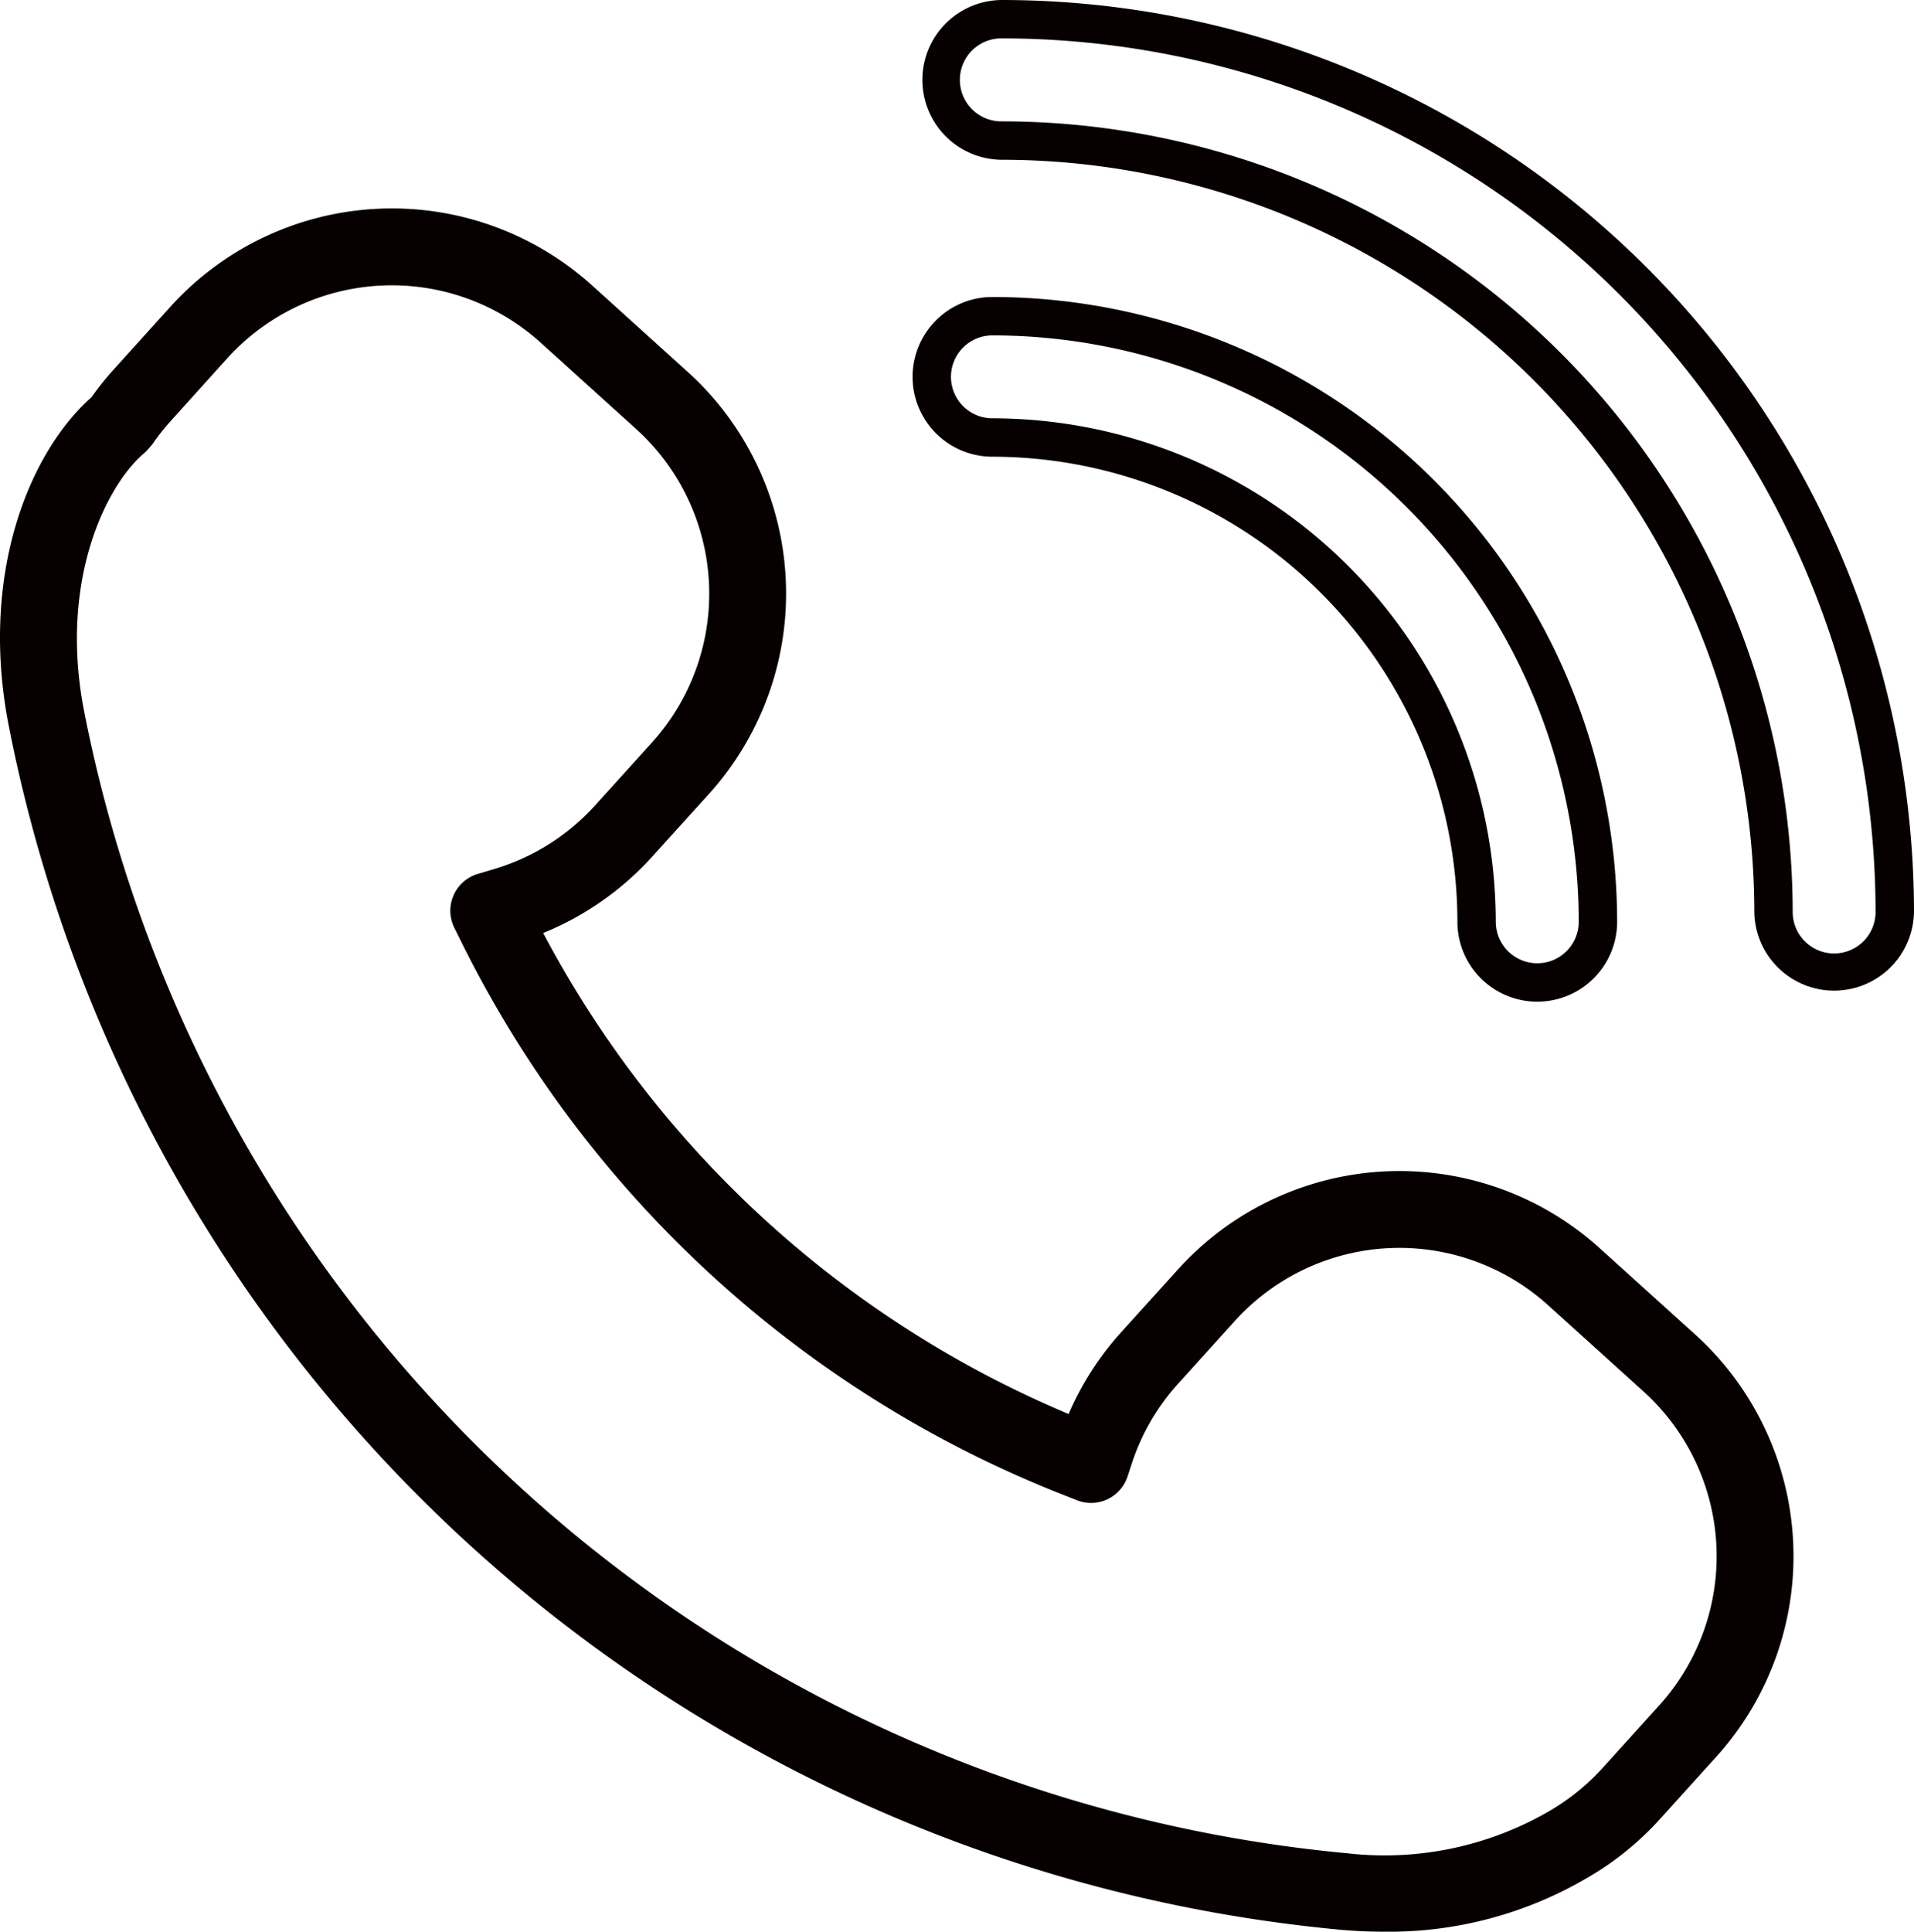 <svg id="Group_903" data-name="Group 903" xmlns="http://www.w3.org/2000/svg" xmlns:xlink="http://www.w3.org/1999/xlink" width="99.72" height="100.621" viewBox="0 0 99.72 100.621">
  <defs>
    <clipPath id="clip-path">
      <rect id="Rectangle_321" data-name="Rectangle 321" width="99.72" height="100.621" fill="#070000"/>
    </clipPath>
  </defs>
  <g id="Group_902" data-name="Group 902" clip-path="url(#clip-path)">
    <path id="Path_1820" data-name="Path 1820" d="M5.925,19.245a15.138,15.138,0,0,0-1.157,1.446C1.509,23.577-1.069,29.927.444,37.751a78.079,78.079,0,0,0,69.4,62.77q1.113.1,2.206.1a20.394,20.394,0,0,0,10.637-2.8,15.606,15.606,0,0,0,3.792-3.06l2.95-3.262a15.579,15.579,0,0,0-1.1-21.976l-4.98-4.5a15.552,15.552,0,0,0-21.975,1.1l-2.949,3.26a15.449,15.449,0,0,0-2.749,4.273A55.1,55.1,0,0,1,28.3,48.6a15.554,15.554,0,0,0,5.686-3.984l2.949-3.258a15.566,15.566,0,0,0-1.1-21.981l-4.977-4.5a15.564,15.564,0,0,0-21.979,1.1Zm5.915-.581a11.565,11.565,0,0,1,16.33-.814l4.976,4.5a11.566,11.566,0,0,1,.819,16.331l-2.948,3.258h0a11.524,11.524,0,0,1-5.23,3.316l-.9.269a2,2,0,0,0-1.216,2.805l.417.84A59.1,59.1,0,0,0,55.338,77.844l.774.305a2,2,0,0,0,2.63-1.227L59,76.139a11.5,11.5,0,0,1,2.385-4.068l2.95-3.261a11.553,11.553,0,0,1,16.326-.818l4.978,4.5a11.575,11.575,0,0,1,.82,16.326l-2.953,3.264a11.726,11.726,0,0,1-2.872,2.306A17.1,17.1,0,0,1,70.2,96.537,74.062,74.062,0,0,1,4.372,36.995c-1.3-6.738,1.15-11.686,3.116-13.369a2.007,2.007,0,0,0,.181-.176l.137-.151a2.253,2.253,0,0,0,.163-.2,11.355,11.355,0,0,1,.924-1.167Z" fill="#070000"/>
    <path id="Path_1821" data-name="Path 1821" d="M99.72,47.507A47.559,47.559,0,0,0,52.218,0a4.161,4.161,0,1,0,0,8.323A39.228,39.228,0,0,1,91.4,47.507a4.16,4.16,0,0,0,8.319,0m-4.158,2.159A2.162,2.162,0,0,1,93.4,47.507,41.231,41.231,0,0,0,52.218,6.322a2.162,2.162,0,1,1,0-4.323,45.557,45.557,0,0,1,45.5,45.508,2.161,2.161,0,0,1-2.158,2.159" fill="#070000"/>
    <path id="Path_1822" data-name="Path 1822" d="M51.706,15.47a4.16,4.16,0,0,0,0,8.32A24.253,24.253,0,0,1,75.931,48.016a4.161,4.161,0,1,0,8.322,0A32.583,32.583,0,0,0,51.706,15.47M80.093,50.177a2.164,2.164,0,0,1-2.162-2.161A26.255,26.255,0,0,0,51.706,21.79a2.16,2.16,0,0,1,0-4.32A30.581,30.581,0,0,1,82.253,48.016a2.163,2.163,0,0,1-2.16,2.161" fill="#070000"/>
  </g>
</svg>
